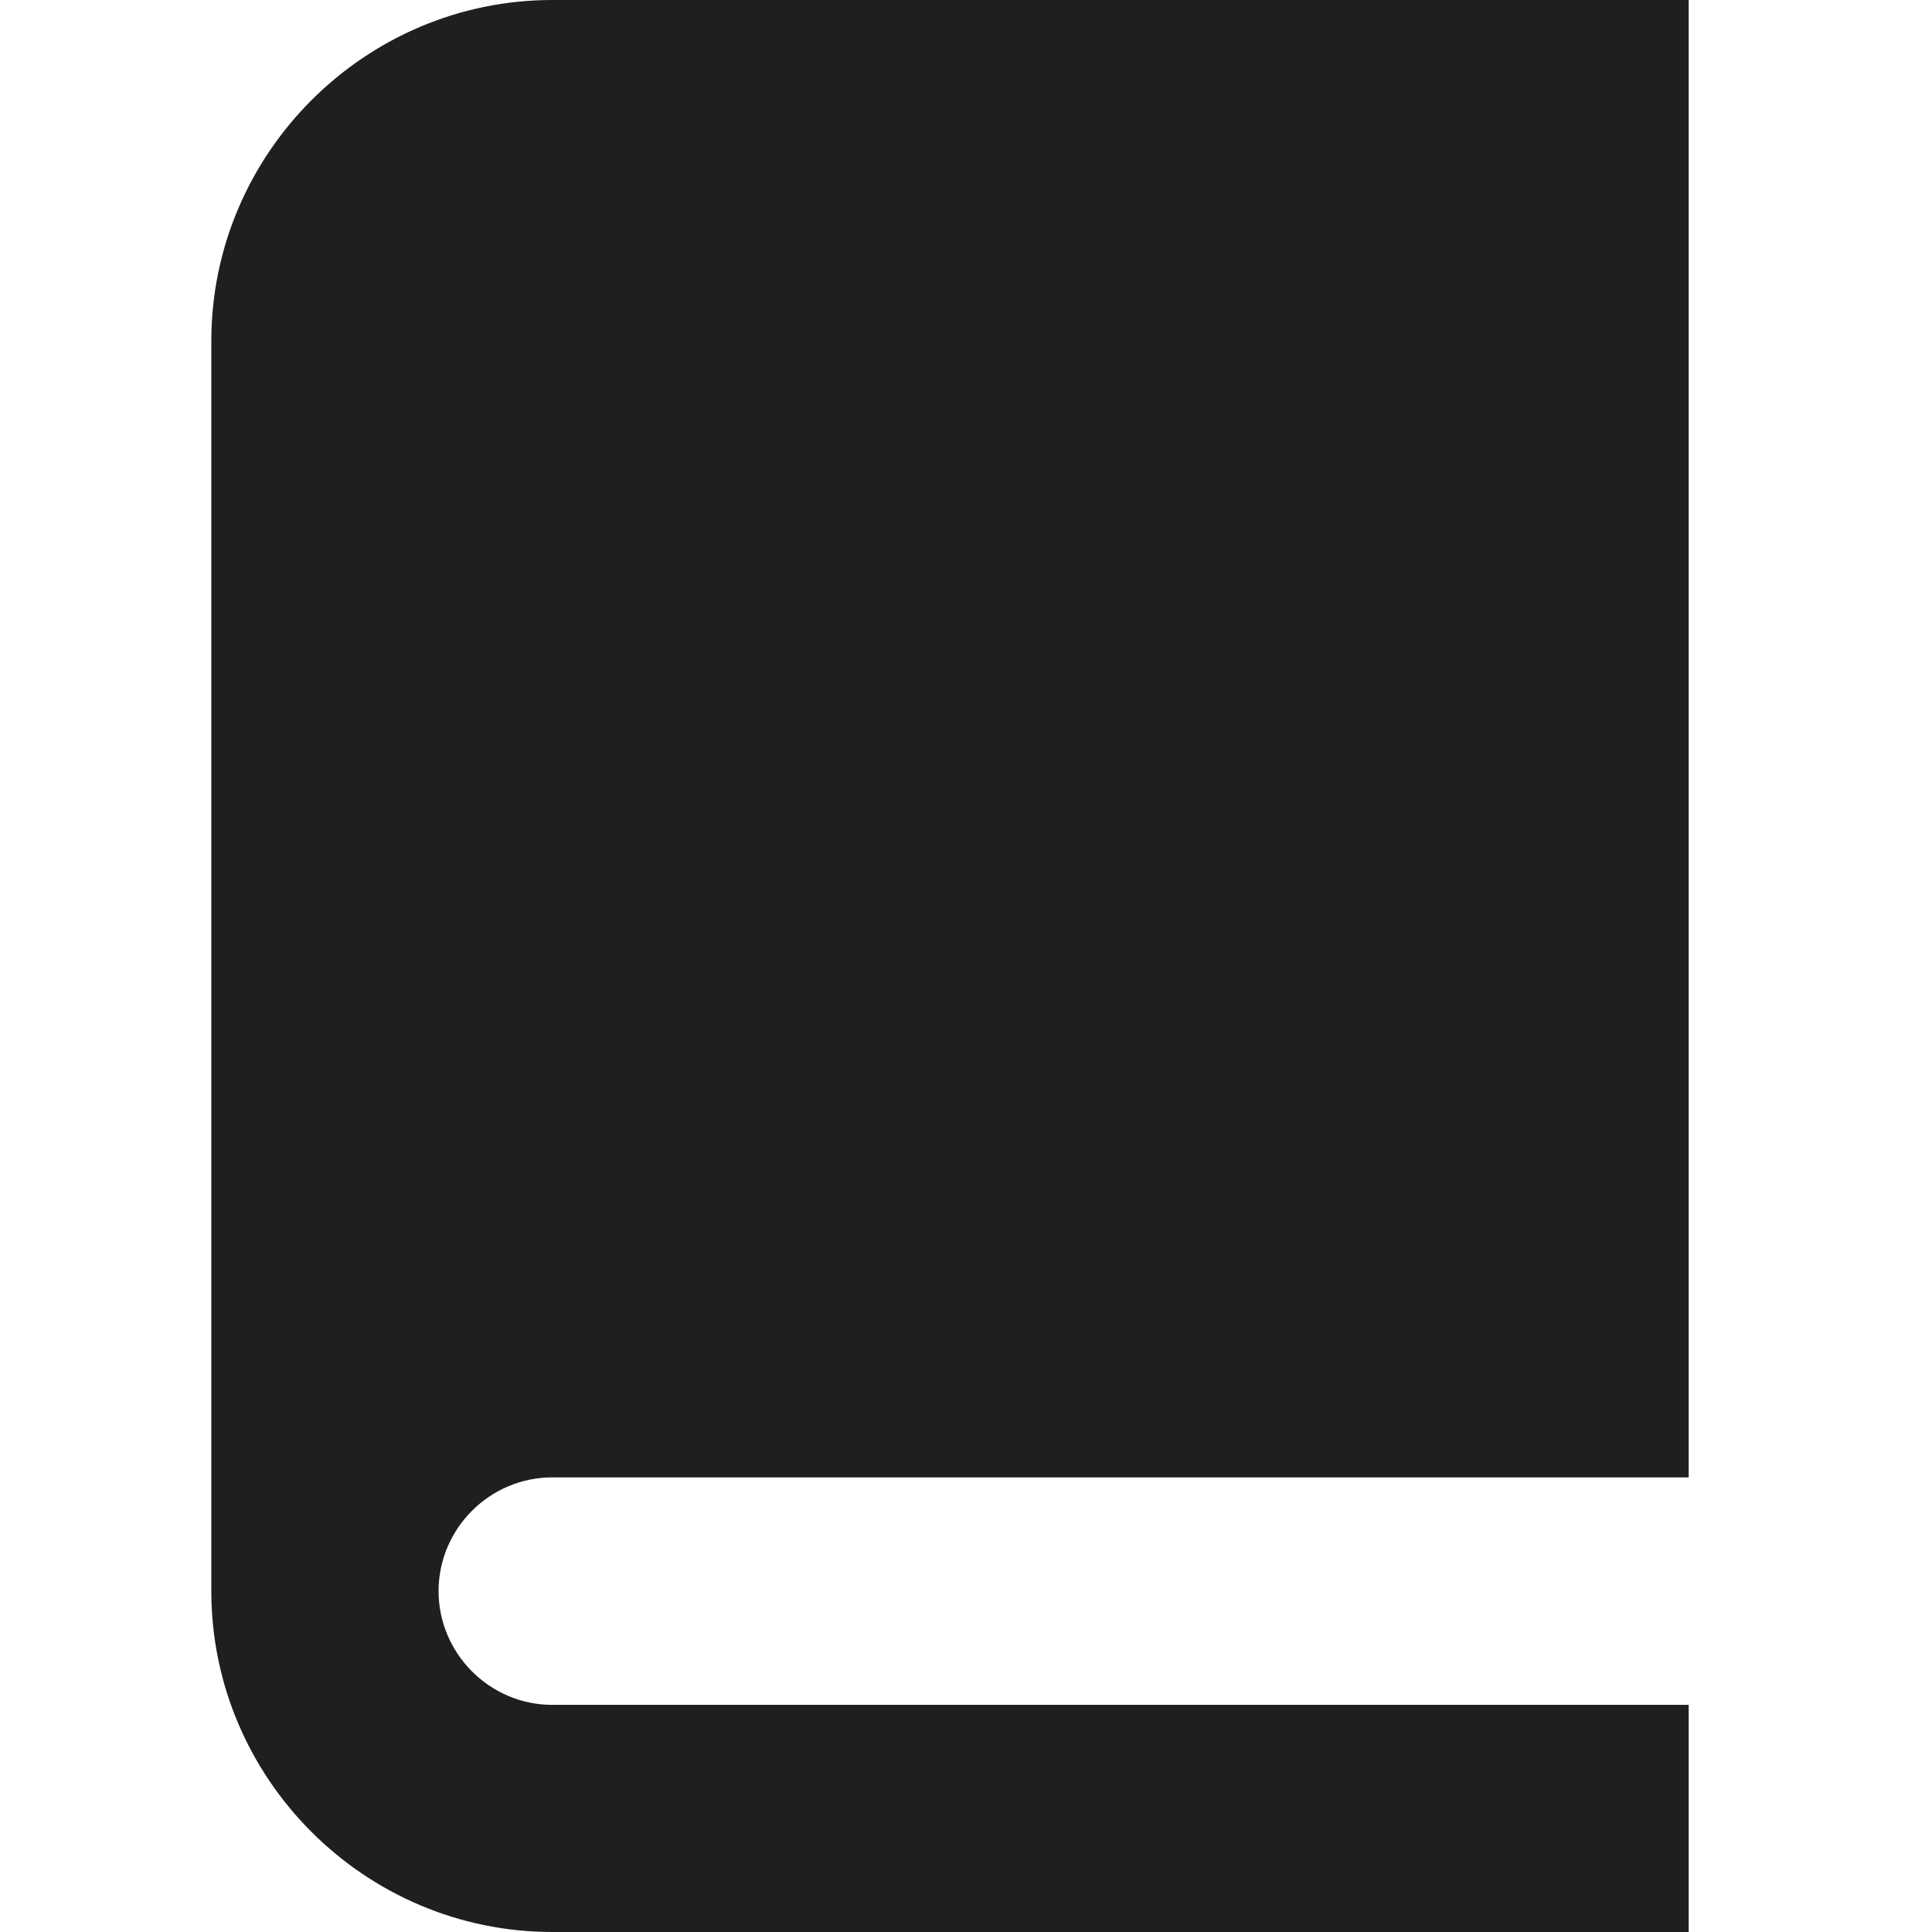 <?xml version="1.0" encoding="utf-8"?>
<!-- Generator: Adobe Illustrator 16.0.0, SVG Export Plug-In . SVG Version: 6.00 Build 0)  -->
<!DOCTYPE svg PUBLIC "-//W3C//DTD SVG 1.1//EN" "http://www.w3.org/Graphics/SVG/1.1/DTD/svg11.dtd">
<svg version="1.1" id="Layer_1" xmlns="http://www.w3.org/2000/svg" xmlns:xlink="http://www.w3.org/1999/xlink" x="0px" y="0px"
	 width="16px" height="16px" viewBox="42 42 16 16" enable-background="new 42 42 16 16" xml:space="preserve">
<path fill="#1F1F1F" d="M46.574,54.235h9.411V42h-9.411c-1.553,0-2.824,1.271-2.824,2.824v10.352c0,1.555,1.271,2.824,2.824,2.824
	h9.411v-1.881h-9.411c-0.519,0-0.942-0.426-0.942-0.943C45.633,54.658,46.056,54.235,46.574,54.235L46.574,54.235z"/>
</svg>
